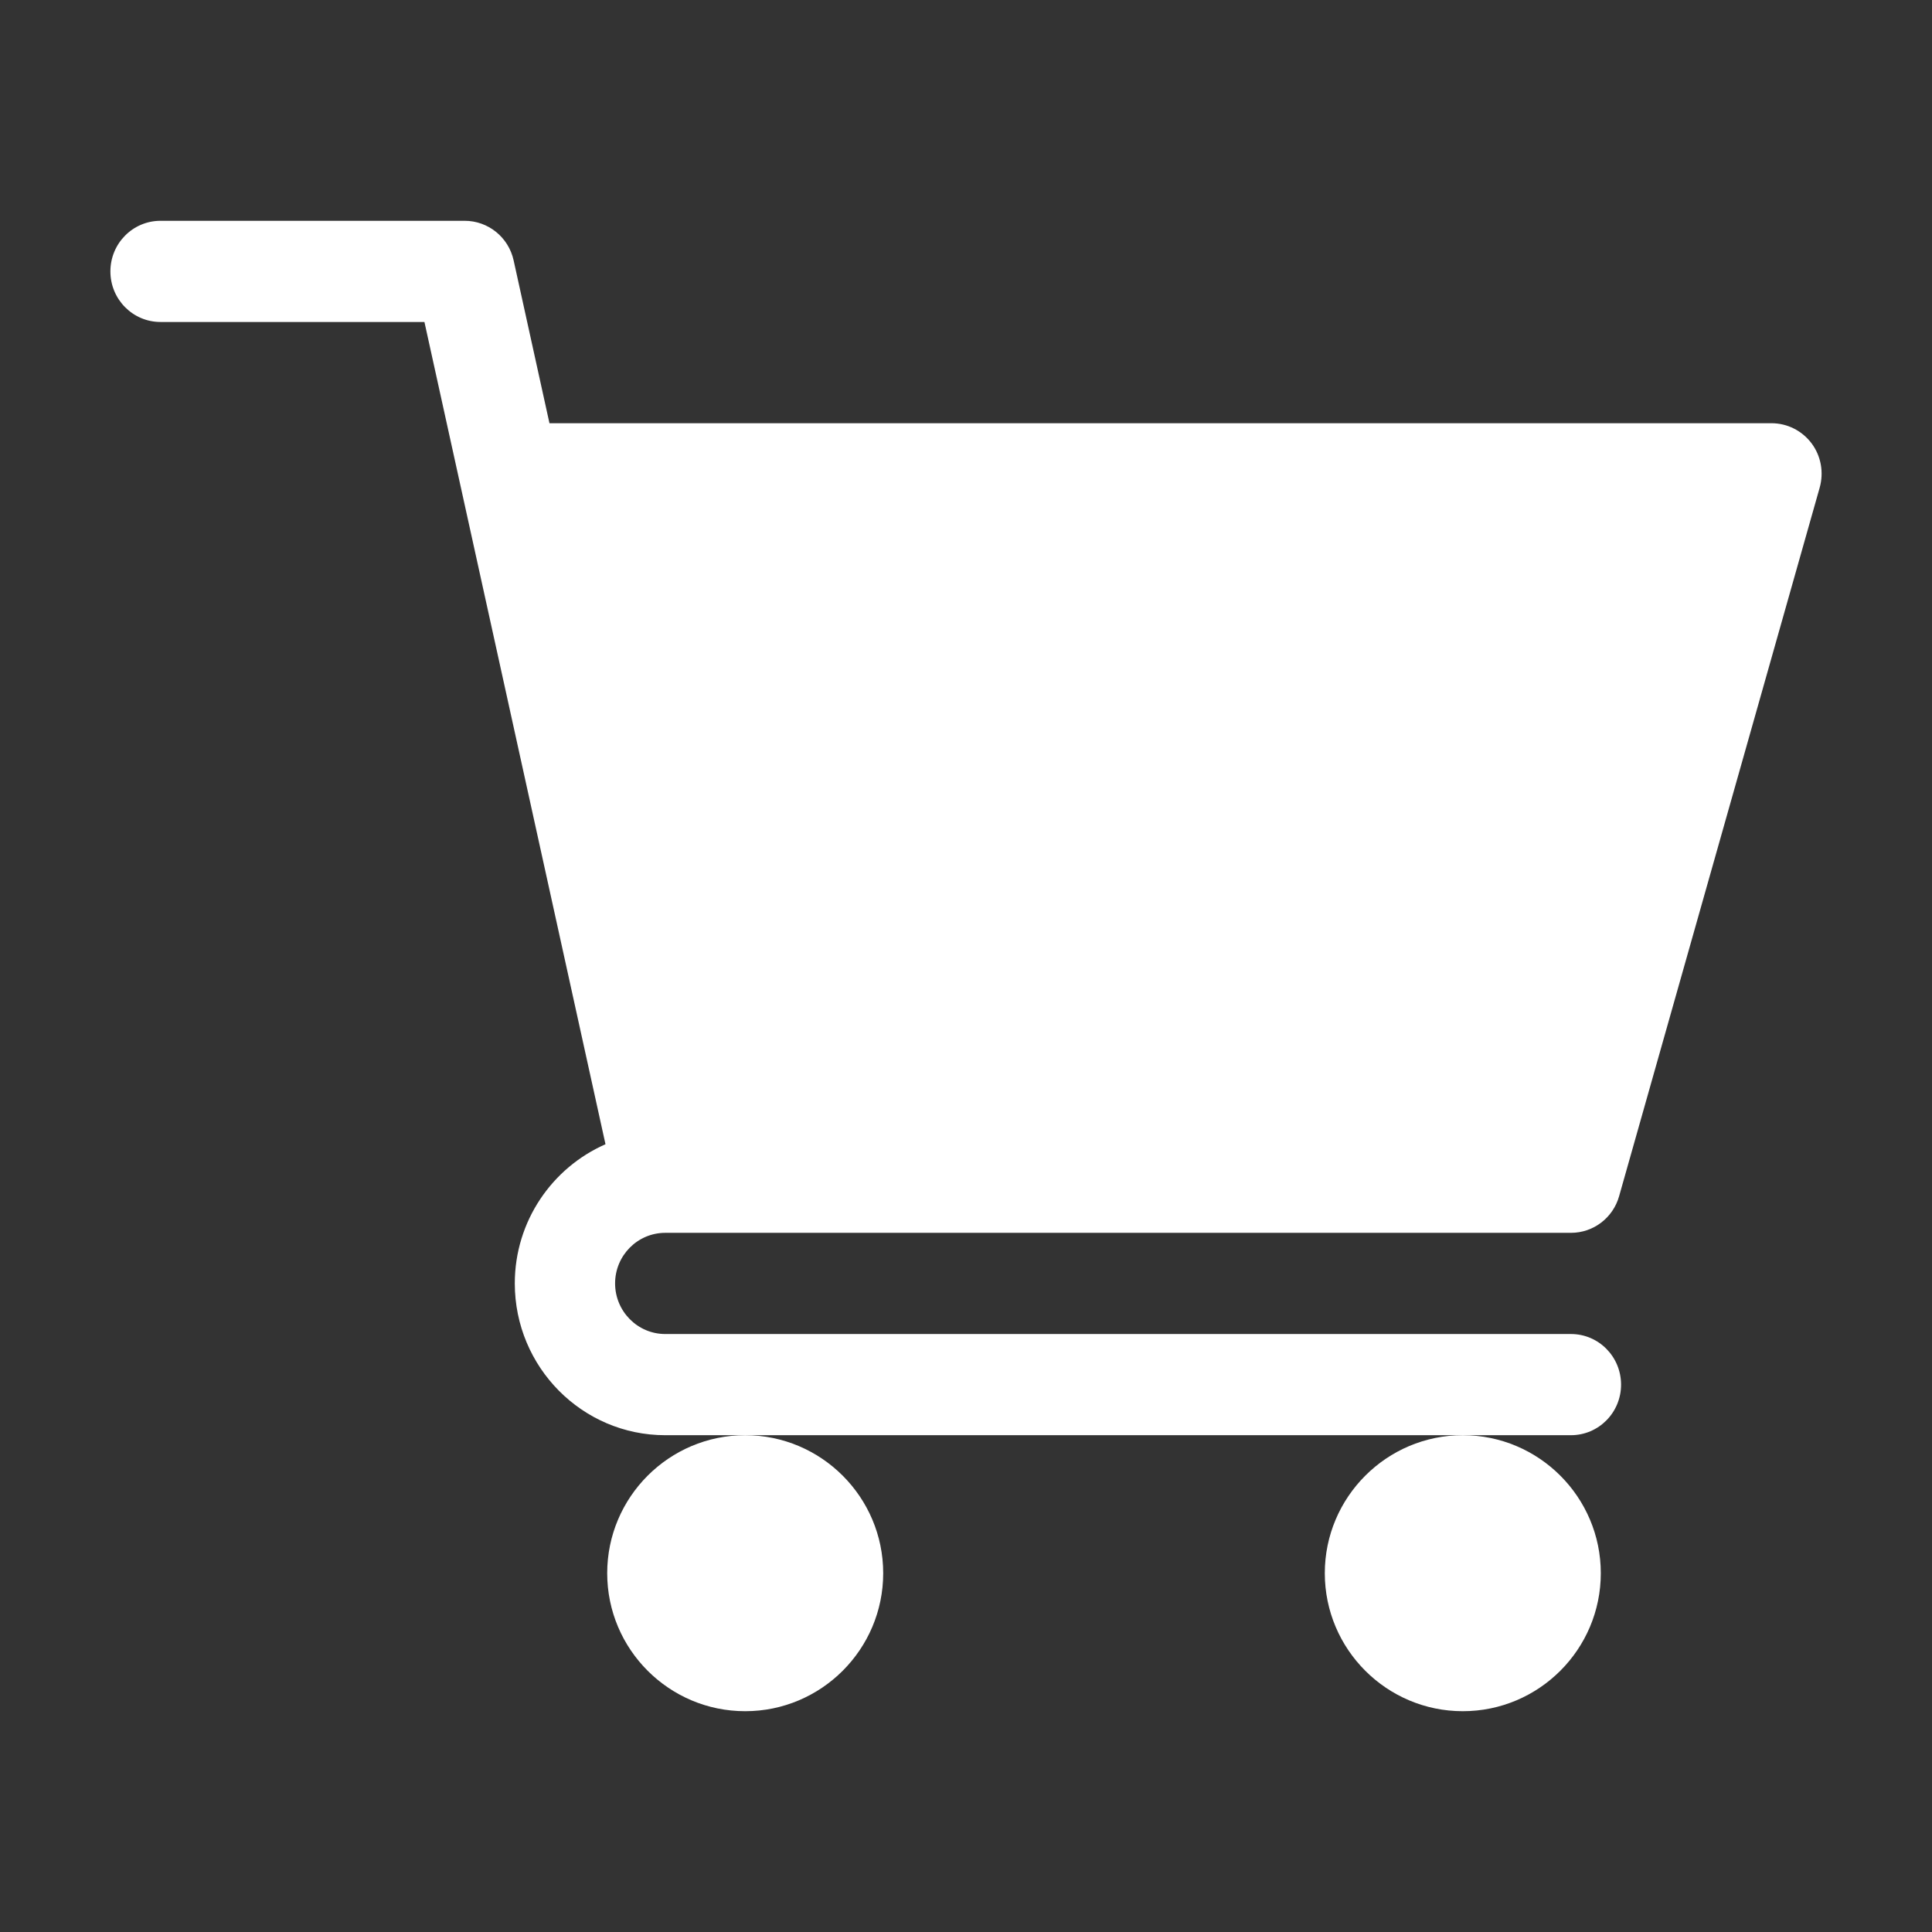 <?xml version="1.0" encoding="UTF-8"?>
<svg width="35px" height="35px" viewBox="0 0 35 35" version="1.1" xmlns="http://www.w3.org/2000/svg" xmlns:xlink="http://www.w3.org/1999/xlink">
    <rect x="0" y="0" width="35" height="35" fill="#333333" stroke="none"/>
    <title>Artboard Copy 2</title>
    <g id="Artboard-Copy-2" stroke="none" stroke-width="1" fill="none" fill-rule="evenodd">
        <g id="Group-8-Copy" transform="translate(2, 4)" fill="#FFFFFF">
            <path d="M10.051,18.334 L26.459,18.334 C26.866,18.334 27.222,18.062 27.332,17.669 L30.965,4.835 C31.043,4.558 30.99,4.261 30.818,4.031 C30.645,3.802 30.378,3.667 30.092,3.667 L7.954,3.667 L7.305,0.718 C7.213,0.298 6.844,0 6.418,0 L0.908,0 C0.406,0 0,0.41 0,0.917 C0,1.423 0.406,1.833 0.908,1.833 L5.689,1.833 L8.969,16.729 C8.004,17.153 7.326,18.122 7.326,19.25 C7.326,20.767 8.548,22 10.051,22 L26.459,22 C26.961,22 27.367,21.59 27.367,21.084 C27.367,20.577 26.961,20.167 26.459,20.167 L10.051,20.167 C9.551,20.167 9.143,19.756 9.143,19.25 C9.143,18.744 9.551,18.334 10.051,18.334" id="Fill-1"></path>
            <path d="M9,24.5 C9,25.879 10.121,27 11.5,27 C12.878,27 14,25.879 14,24.5 C14,23.122 12.878,22 11.5,22 C10.121,22 9,23.122 9,24.5" id="Fill-4"></path>
            <path d="M22,24.5 C22,25.879 23.122,27 24.5,27 C25.879,27 27,25.879 27,24.5 C27,23.122 25.879,22 24.5,22 C23.122,22 22,23.122 22,24.5" id="Fill-6"></path>
        </g>
    </g>
</svg>